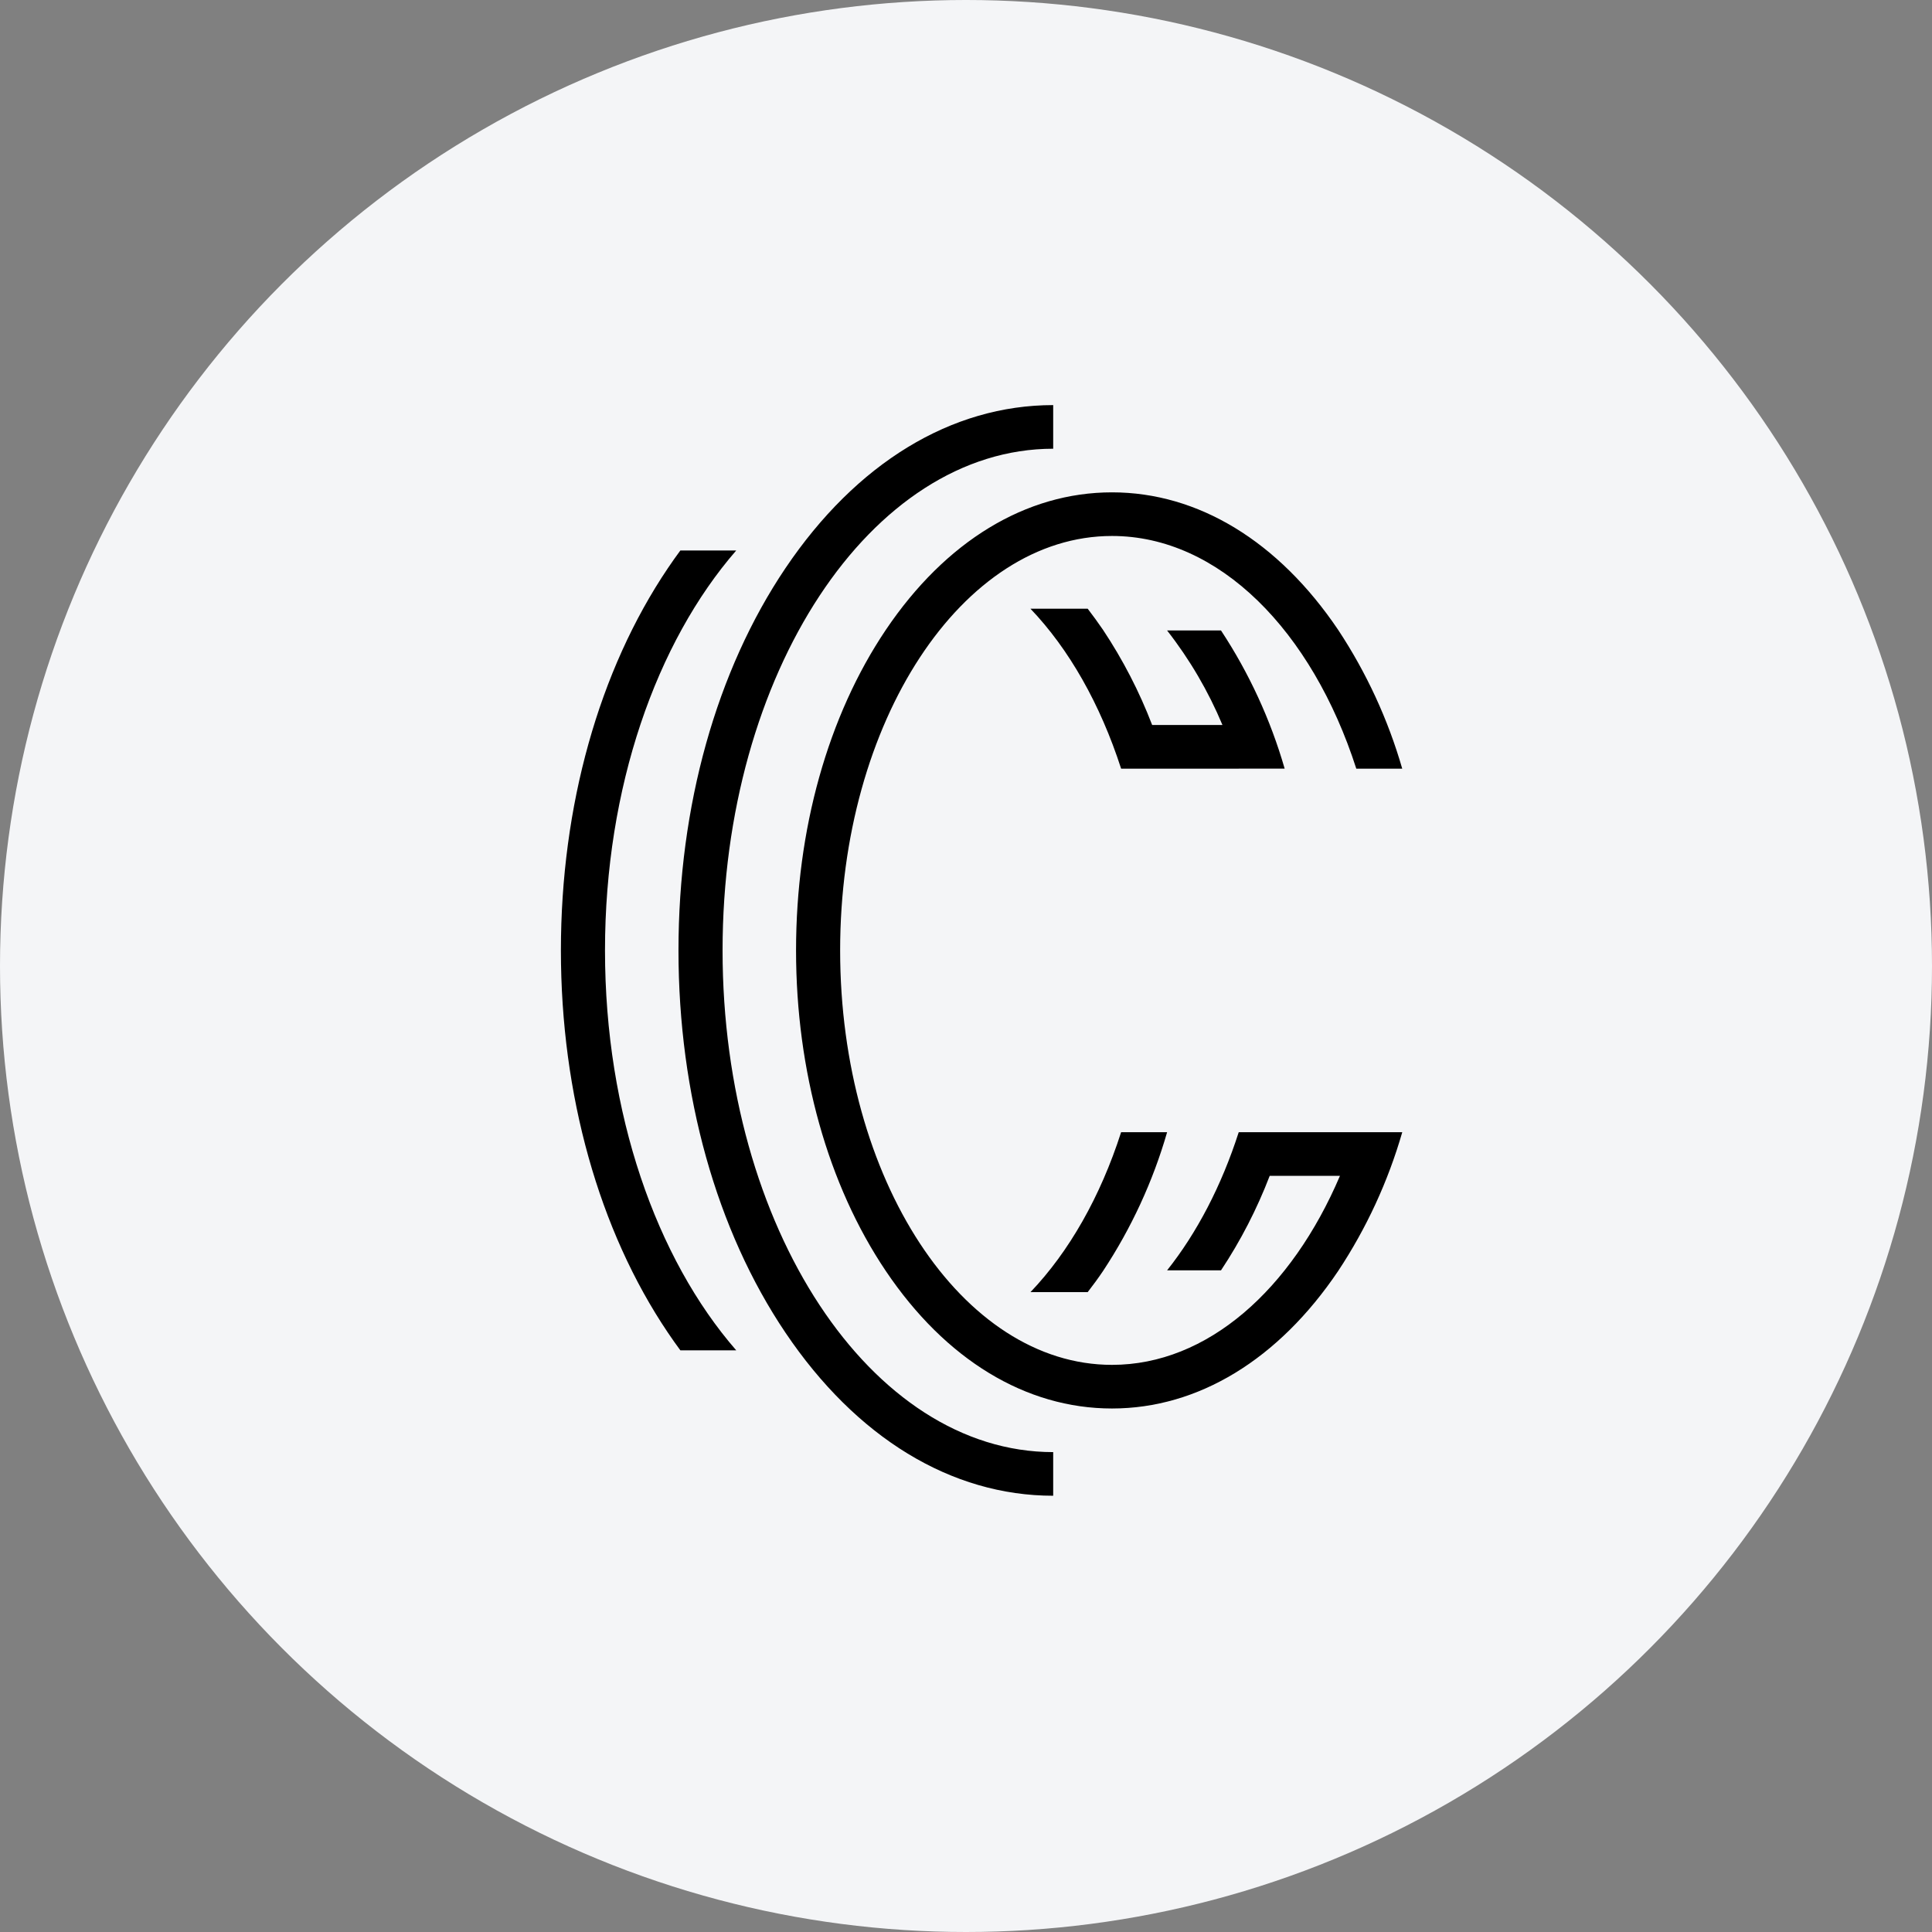 <svg width="62" height="62" viewBox="0 0 62 62" fill="none" xmlns="http://www.w3.org/2000/svg">
<rect x="0" y="0" width="62" height="62" fill="#808080" stroke="none"/>
<circle cx="31" cy="31" r="31" fill="#F4F5F7"/>
<path d="M33.798 46.6V48C30.532 48 27.48 46.141 25.207 42.768C22.992 39.483 21.773 35.127 21.773 30.501C21.773 25.873 22.992 21.517 25.207 18.232C27.479 14.861 30.53 13 33.798 13V14.4C27.947 14.4 23.188 21.623 23.188 30.5C23.188 39.377 27.947 46.6 33.798 46.6ZM23.626 17.666H21.833C21.697 17.85 21.564 18.039 21.433 18.233C19.218 21.516 18 25.879 18 30.5C18 35.121 19.219 39.483 21.434 42.767C21.565 42.962 21.698 43.15 21.834 43.334H23.627C21.066 40.393 19.415 35.736 19.415 30.5C19.415 25.264 21.066 20.611 23.626 17.666ZM43.523 36.334H39.752C39.2 38.05 38.412 39.562 37.453 40.767H39.183C39.815 39.815 40.338 38.798 40.746 37.734H43.001C41.444 41.384 38.75 43.8 35.685 43.8C30.875 43.8 26.961 37.834 26.961 30.5C26.961 23.166 30.875 17.2 35.685 17.2C39.124 17.2 42.104 20.249 43.525 24.667H44.999C44.544 23.088 43.851 21.587 42.943 20.213C41.026 17.37 38.449 15.8 35.685 15.8C32.922 15.8 30.345 17.367 28.427 20.213C26.569 22.973 25.546 26.627 25.546 30.501C25.546 34.373 26.57 38.03 28.427 40.788C30.344 43.636 32.922 45.2 35.685 45.2C38.449 45.2 41.026 43.634 42.943 40.788C43.852 39.414 44.545 37.913 45 36.334H43.523ZM39.752 24.666H41.226C40.773 23.095 40.085 21.601 39.183 20.232H37.453C38.179 21.161 38.776 22.181 39.23 23.266H36.974C36.563 22.194 36.034 21.17 35.397 20.212C35.239 19.982 35.075 19.755 34.905 19.534H33.068C34.306 20.829 35.309 22.597 35.978 24.667H39.751L39.752 24.666ZM33.069 41.466H34.905C35.074 41.248 35.239 41.024 35.398 40.788C36.306 39.413 36.999 37.912 37.454 36.333H35.978C35.313 38.404 34.306 40.171 33.069 41.466Z" fill="black"/>
</svg>
